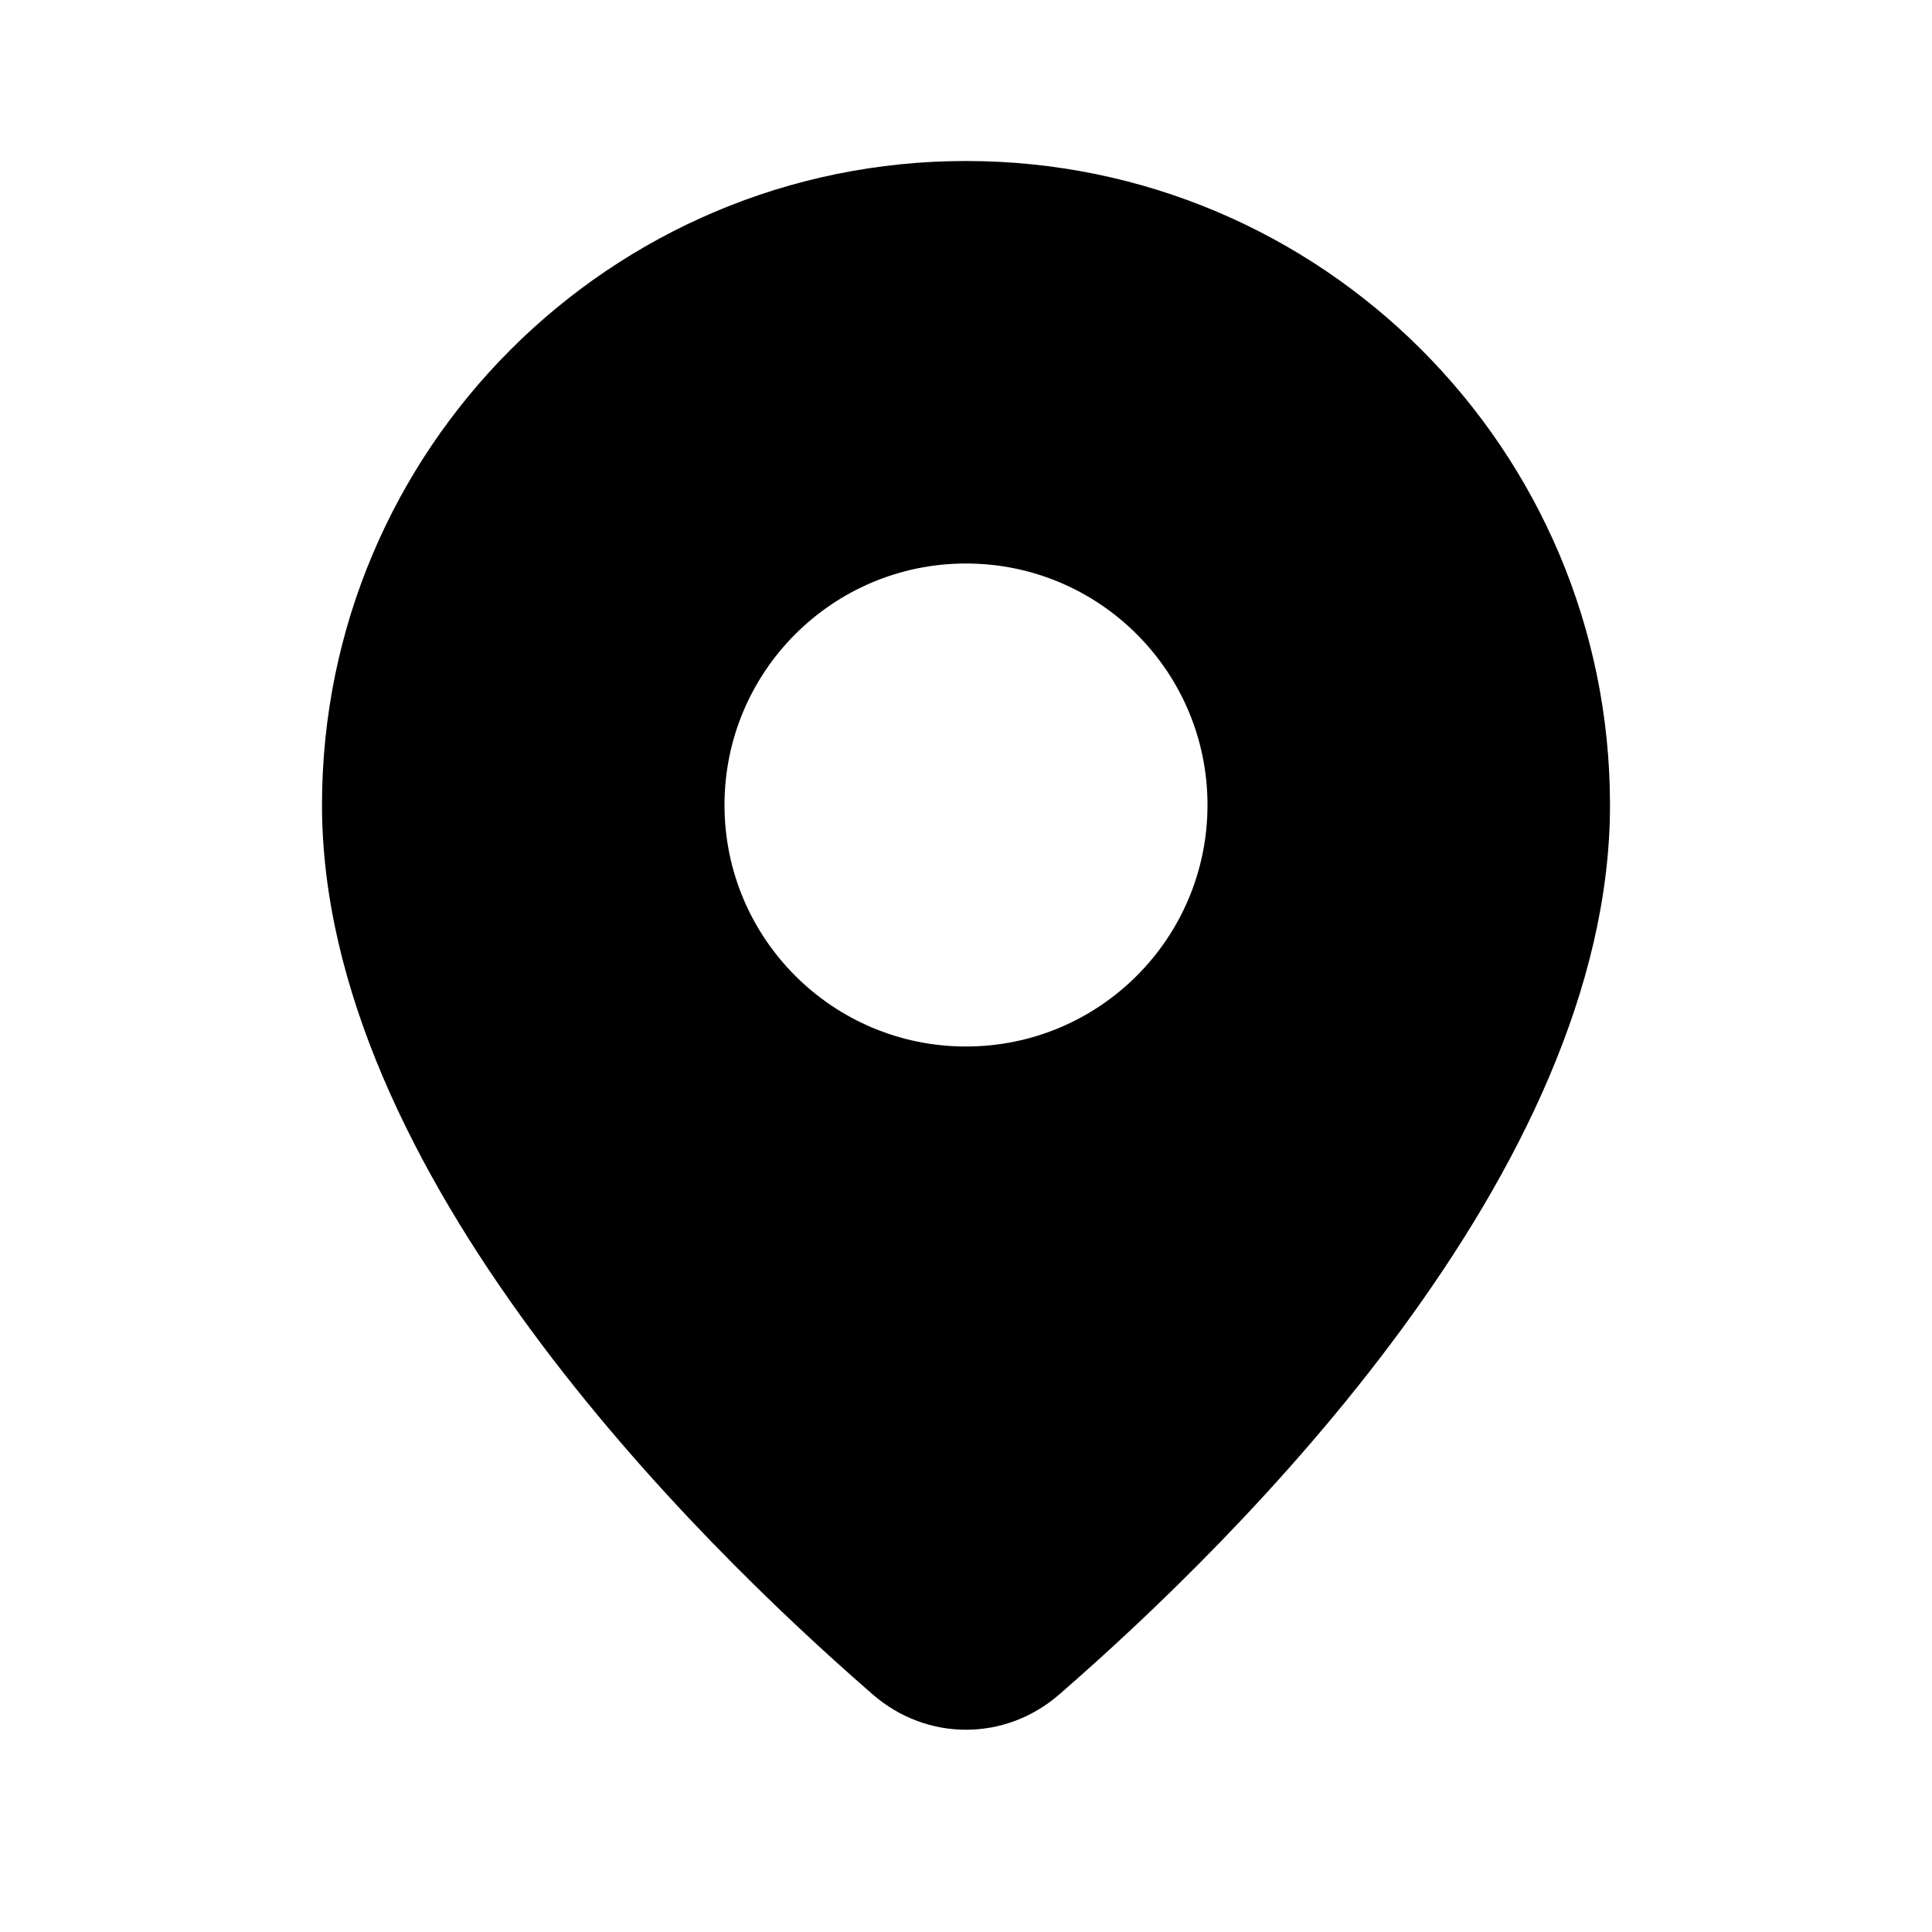 <svg width="24" height="24" viewBox="0 0 24 24" fill="currentColor" xmlns="http://www.w3.org/2000/svg"><path fill-rule="evenodd" clip-rule="evenodd" d="M13.156 21.051C15.372 19.127 20 14.564 20 10C20 5.582 16.418 2 12 2C7.582 2 4 5.582 4 10C4 14.564 8.628 19.127 10.844 21.051C11.515 21.633 12.485 21.633 13.156 21.051ZM12 13C13.657 13 15 11.657 15 10C15 8.343 13.657 7 12 7C10.343 7 9 8.343 9 10C9 11.657 10.343 13 12 13Z"/></svg>